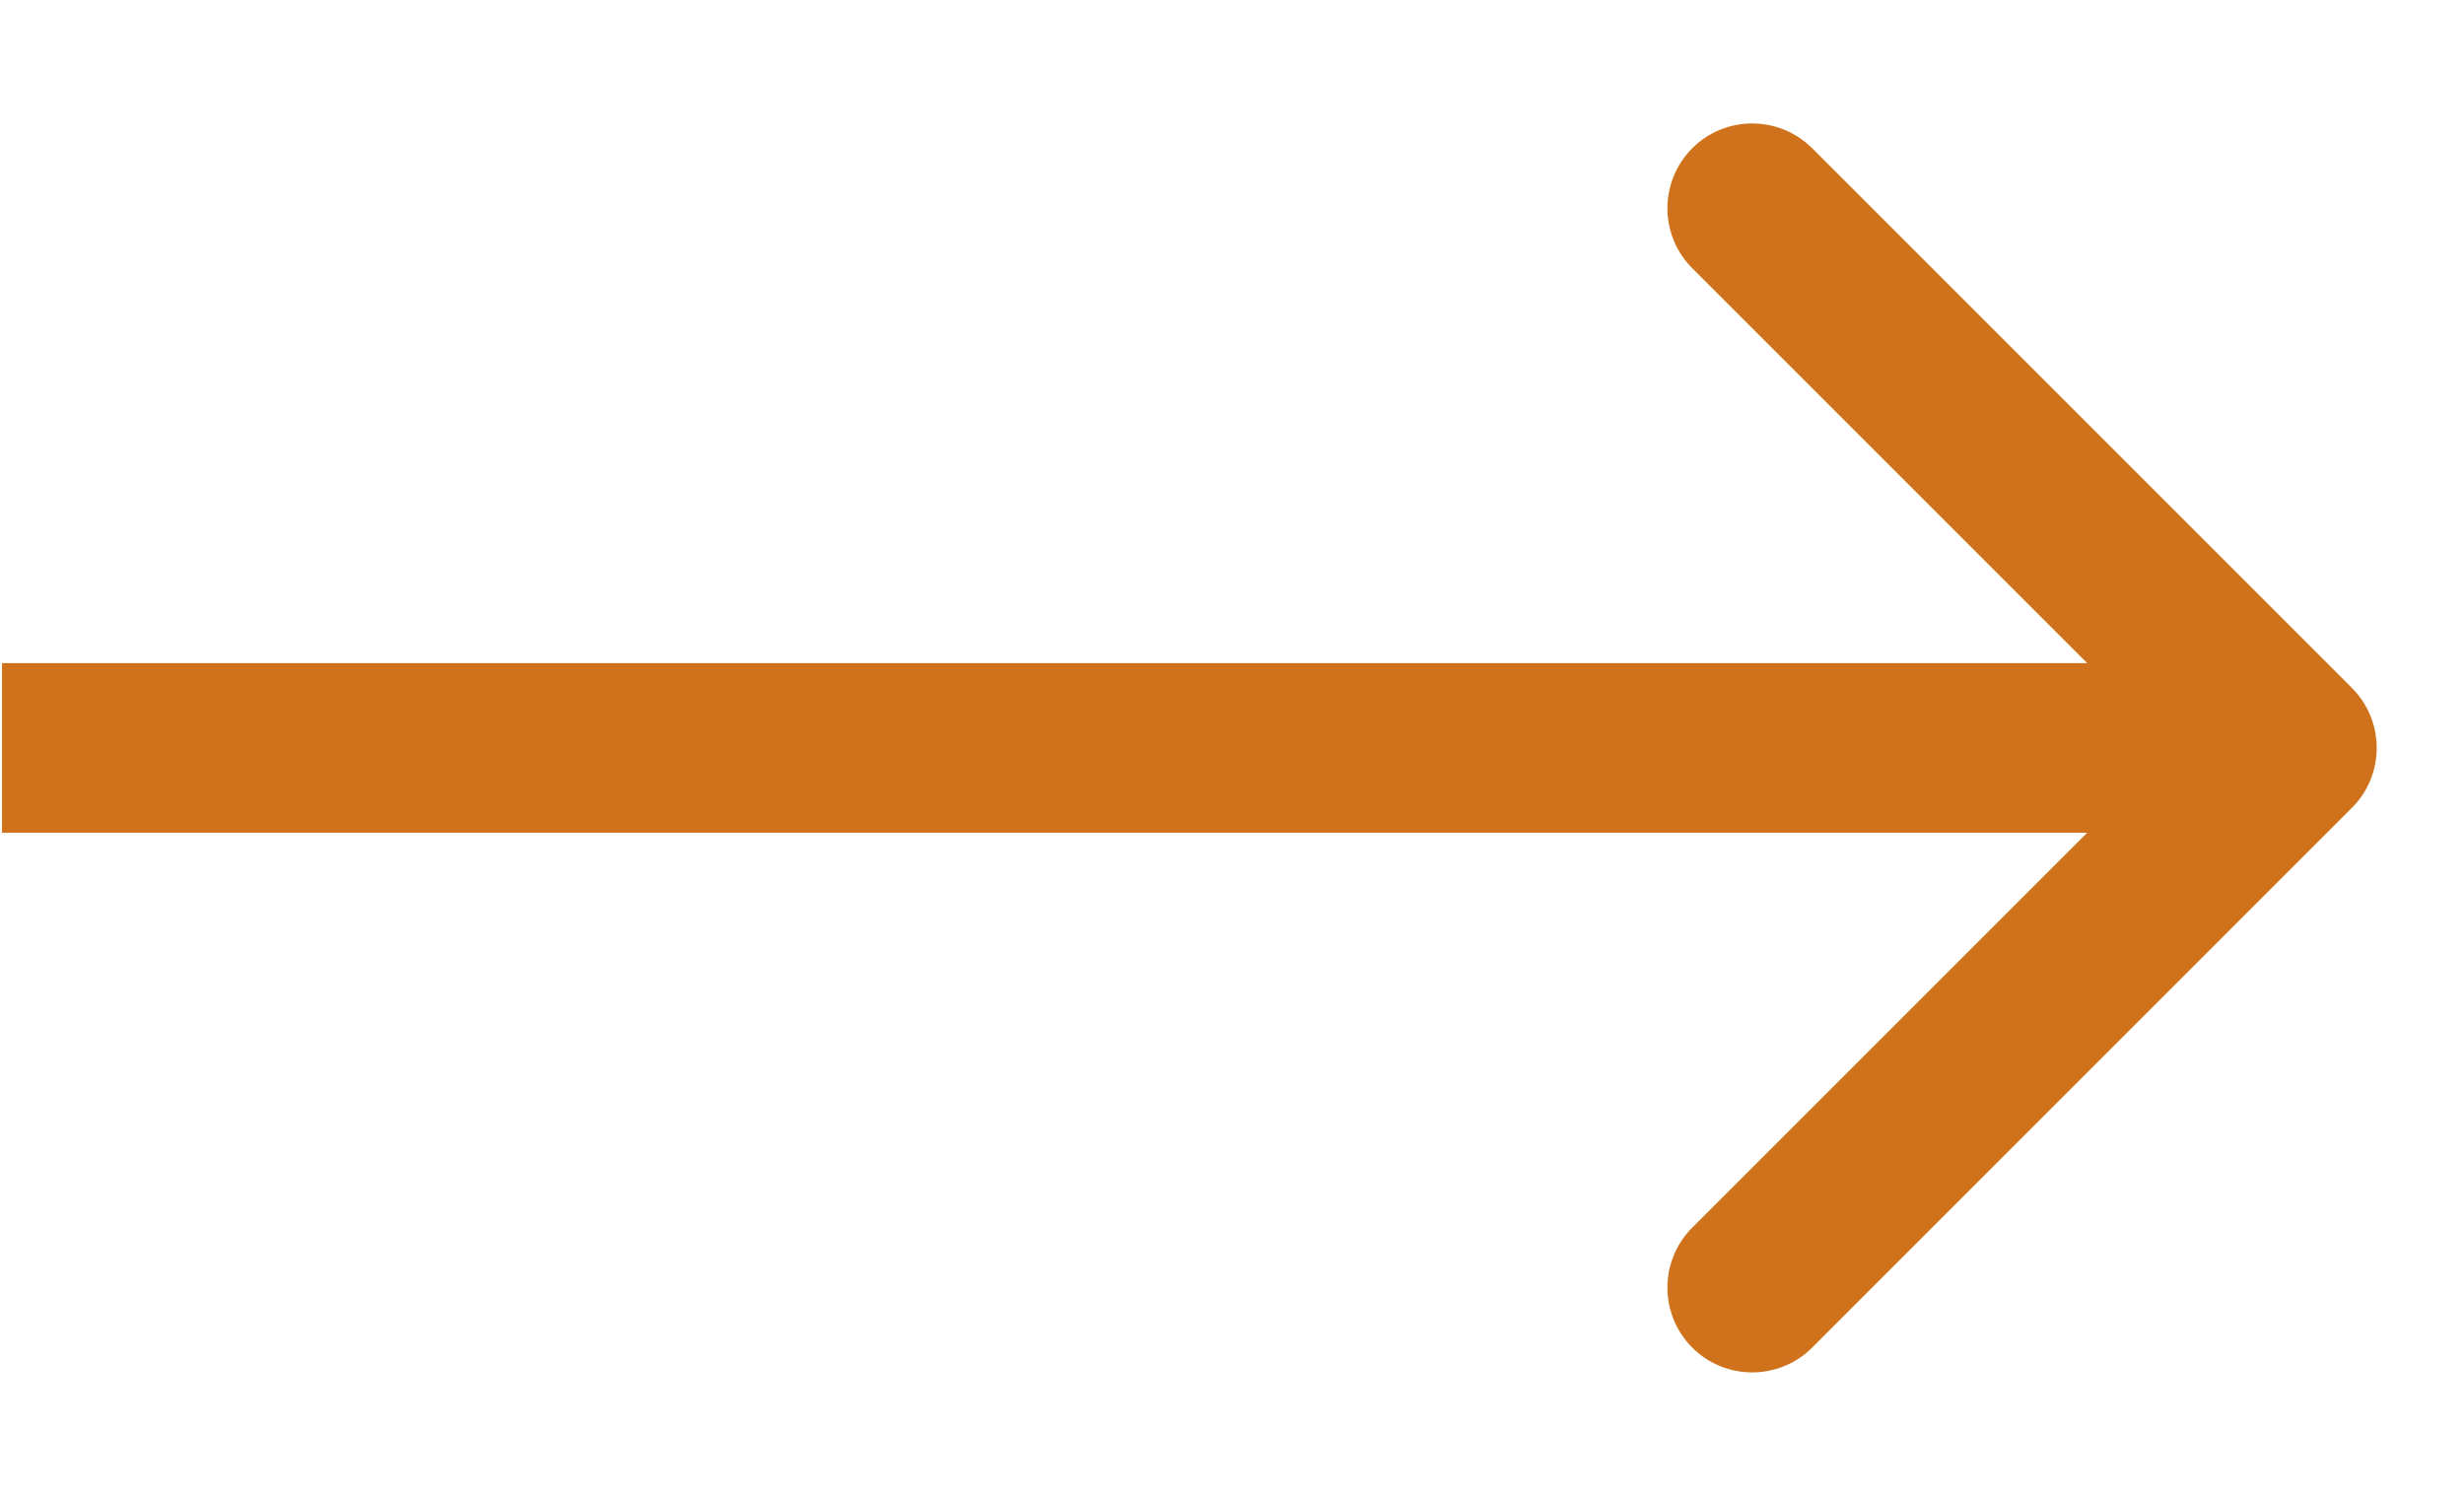 <svg width="28" height="17" viewBox="0 0 28 17" fill="none" xmlns="http://www.w3.org/2000/svg">
<g clip-path="url(#clip0_40_440)">
<g clip-path="url(#clip1_40_440)">
<g clip-path="url(#clip2_40_440)">
<path d="M26.726 9.181C27.102 8.805 27.102 8.195 26.726 7.818L20.593 1.685C20.216 1.309 19.606 1.309 19.23 1.685C18.854 2.061 18.854 2.672 19.23 3.048L24.682 8.5L19.23 13.952C18.854 14.328 18.854 14.938 19.23 15.315C19.606 15.691 20.216 15.691 20.593 15.315L26.726 9.181ZM0.023 9.464H26.045V7.536H0.023V9.464Z" fill="#D0721B"/>
</g>
</g>
</g>
<defs>
<clipPath id="clip0_40_440">
<rect width="27" height="15.42" fill="white" transform="translate(0.016 0.79)"/>
</clipPath>
<clipPath id="clip1_40_440">
<rect width="27" height="15.42" fill="white" transform="translate(0.016 0.79)"/>
</clipPath>
<clipPath id="clip2_40_440">
<rect width="26.985" height="15.42" fill="white" transform="translate(0.023 0.79)"/>
</clipPath>
</defs>
</svg>
